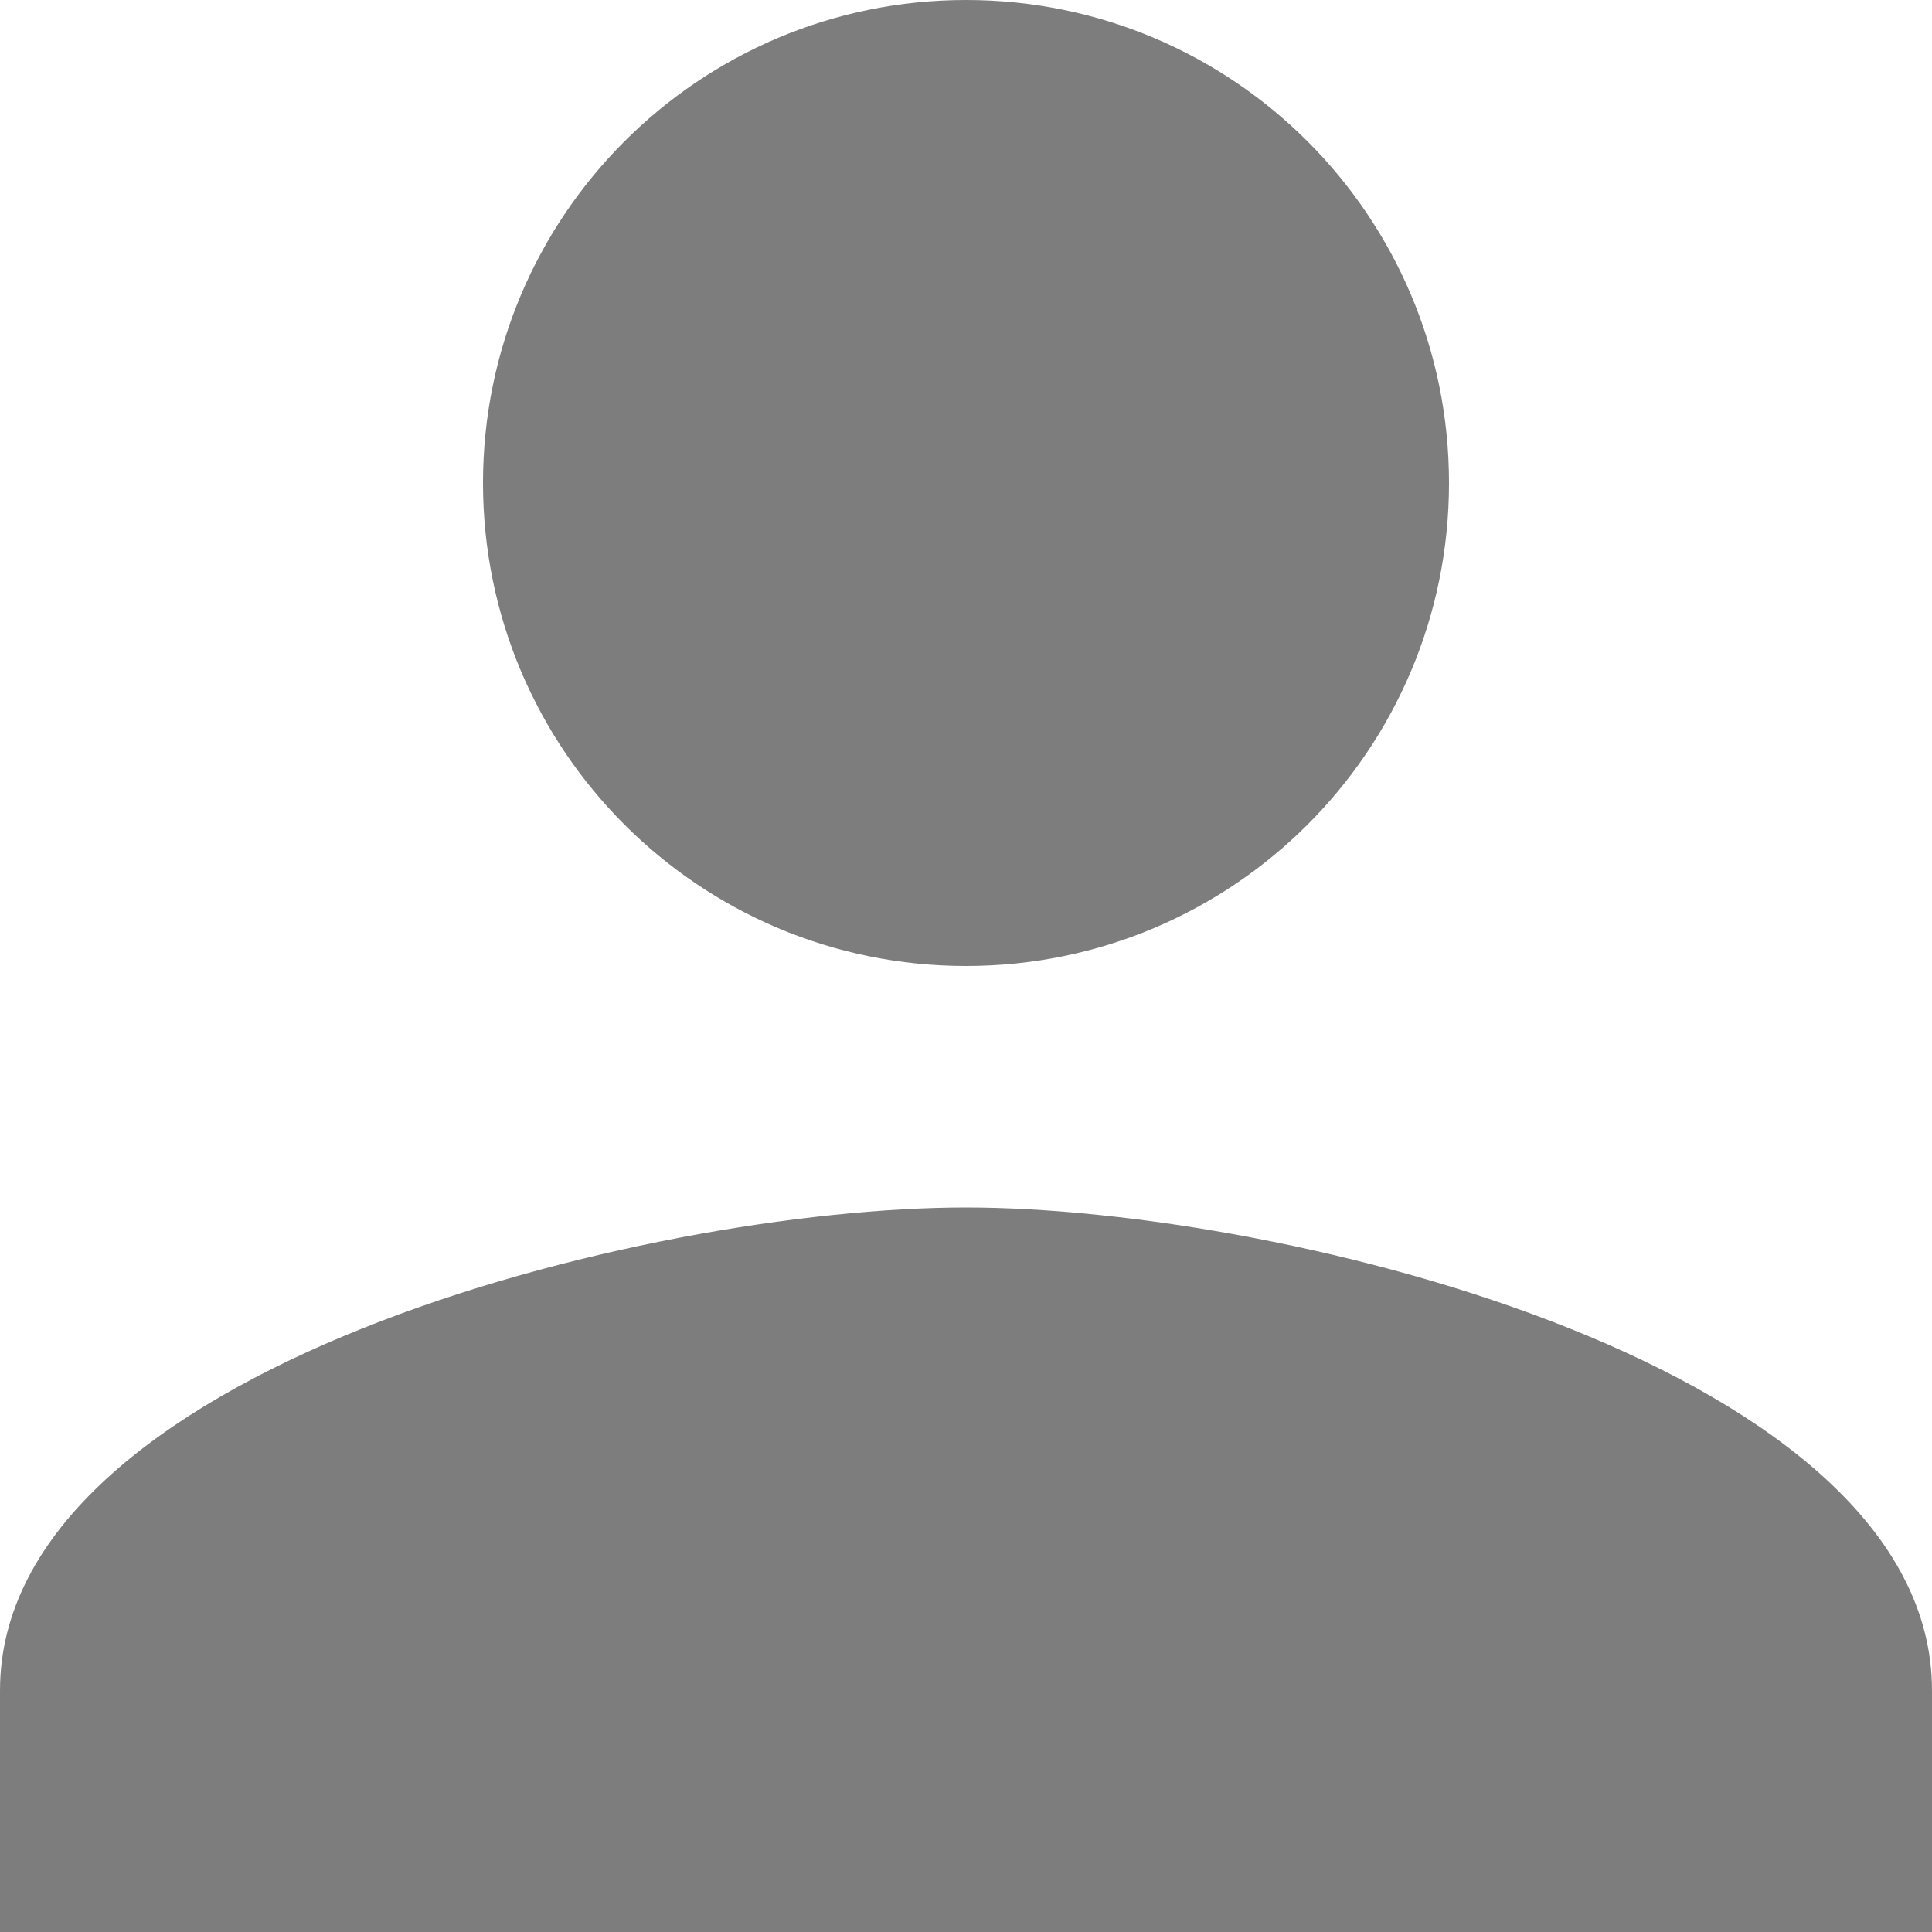 <?xml version="1.0" encoding="UTF-8"?>
<svg xmlns="http://www.w3.org/2000/svg" width="20.0" height="20.0" viewBox="0.0 0.0 20.0 20.0" preserveAspectRatio="none">
  <g>
    <defs>
      <path id="s-Path_1-ed5b6" d="M10.0 10.0 C12.763 10.0 15 7.763 15 5.0 C15 2.237 12.763 0.0 10.0 0.0 C7.237 0.0 5.0 2.237 5.0 5.0 C5.0 7.763 7.237 10.0 10.0 10.0 Z M10.0 12.5 C6.662 12.5 0.0 14.175 0.0 17.5 L0.0 20 L20 20 L20 17.5 C20 14.175 13.338 12.5 10.0 12.5 Z "></path>
    </defs>
    <g style="mix-blend-mode:normal">
      <use xmlns:xlink="http://www.w3.org/1999/xlink" xlink:href="#s-Path_1-ed5b6" fill="#7D7D7D" fill-opacity="1.0"></use>
    </g>
  </g>
</svg>
